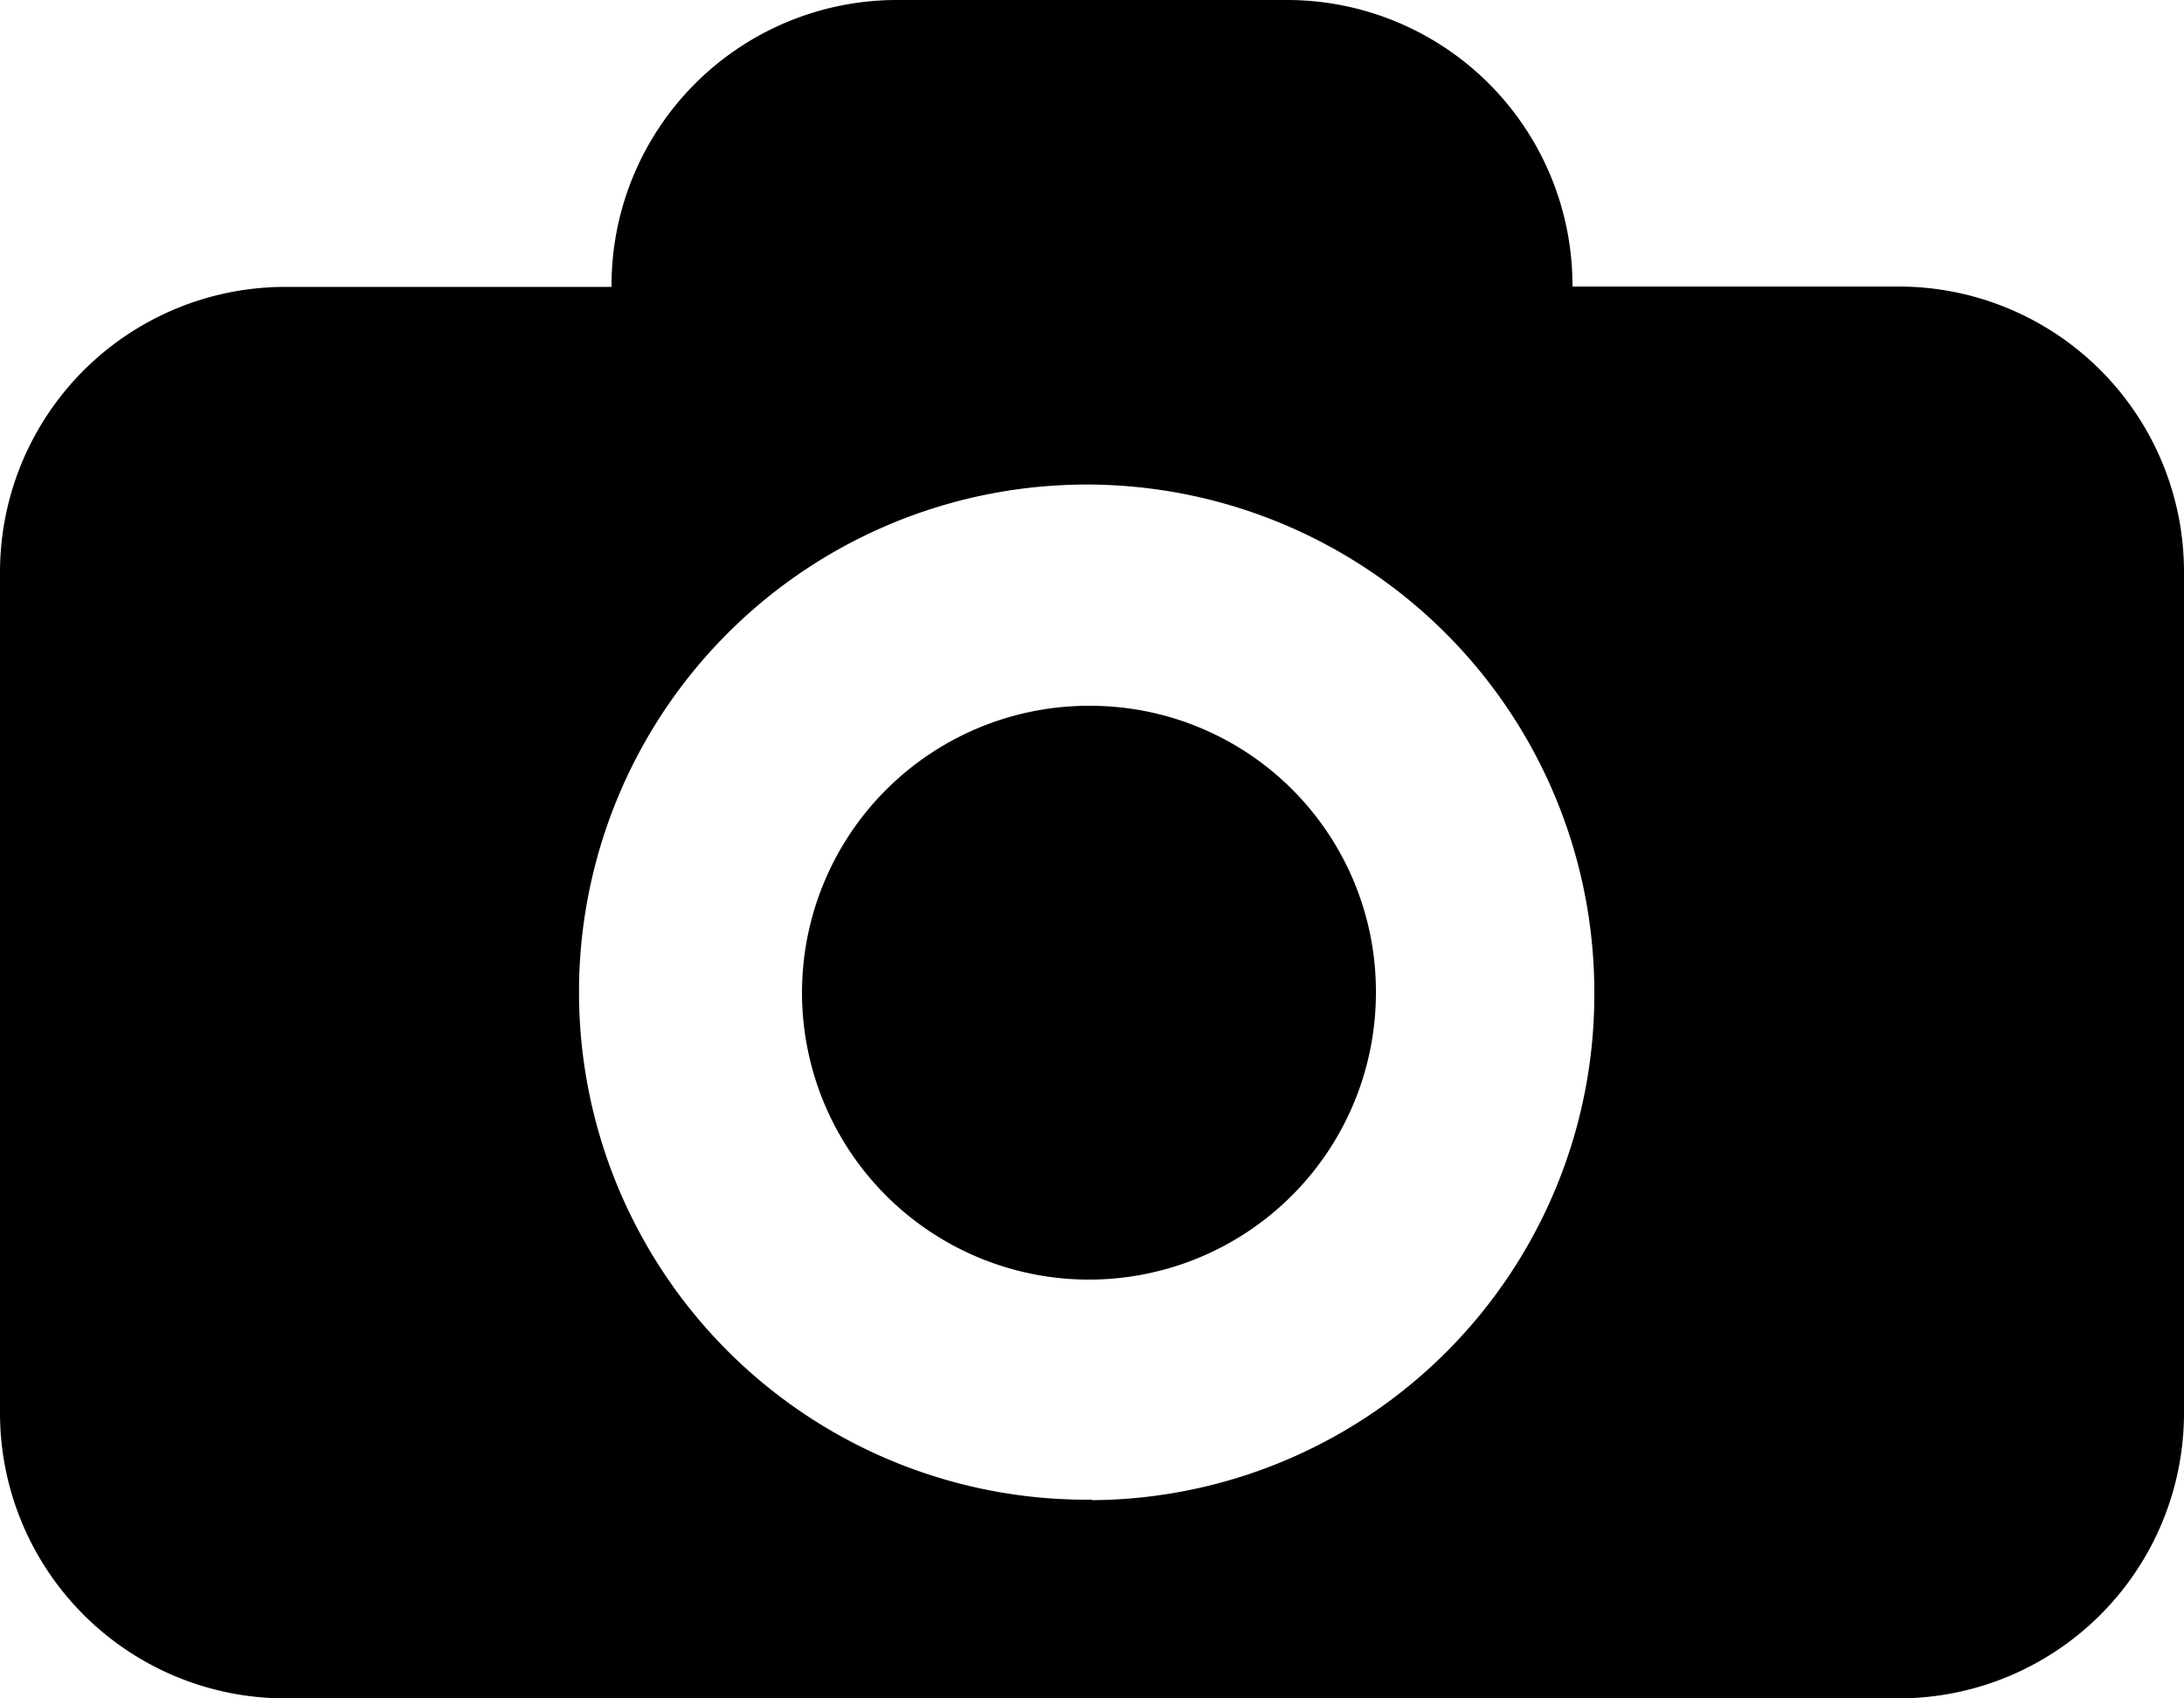 <svg xmlns="http://www.w3.org/2000/svg" width="18" height="14" viewBox="0 0 18 14">
  <defs>
    <style>
      .cls-1 {
        fill-rule: evenodd;
      }
    </style>
  </defs>
  <path id="photo.svg" class="cls-1" d="M465,331.818a2.365,2.365,0,1,0,2.34,2.364A2.355,2.355,0,0,0,465,331.818Zm6.66-3.456h-2.7A2.353,2.353,0,0,0,466.62,326h-3.24a2.353,2.353,0,0,0-2.34,2.365h-2.7a2.352,2.352,0,0,0-2.34,2.364v6.912A2.353,2.353,0,0,0,458.34,340h13.32a2.353,2.353,0,0,0,2.34-2.365v-6.912A2.352,2.352,0,0,0,471.66,328.362Zm-6.66,10a4.184,4.184,0,1,1,4.14-4.184A4.167,4.167,0,0,1,465,338.366Z" transform="translate(-456 -326)"/>
</svg>
